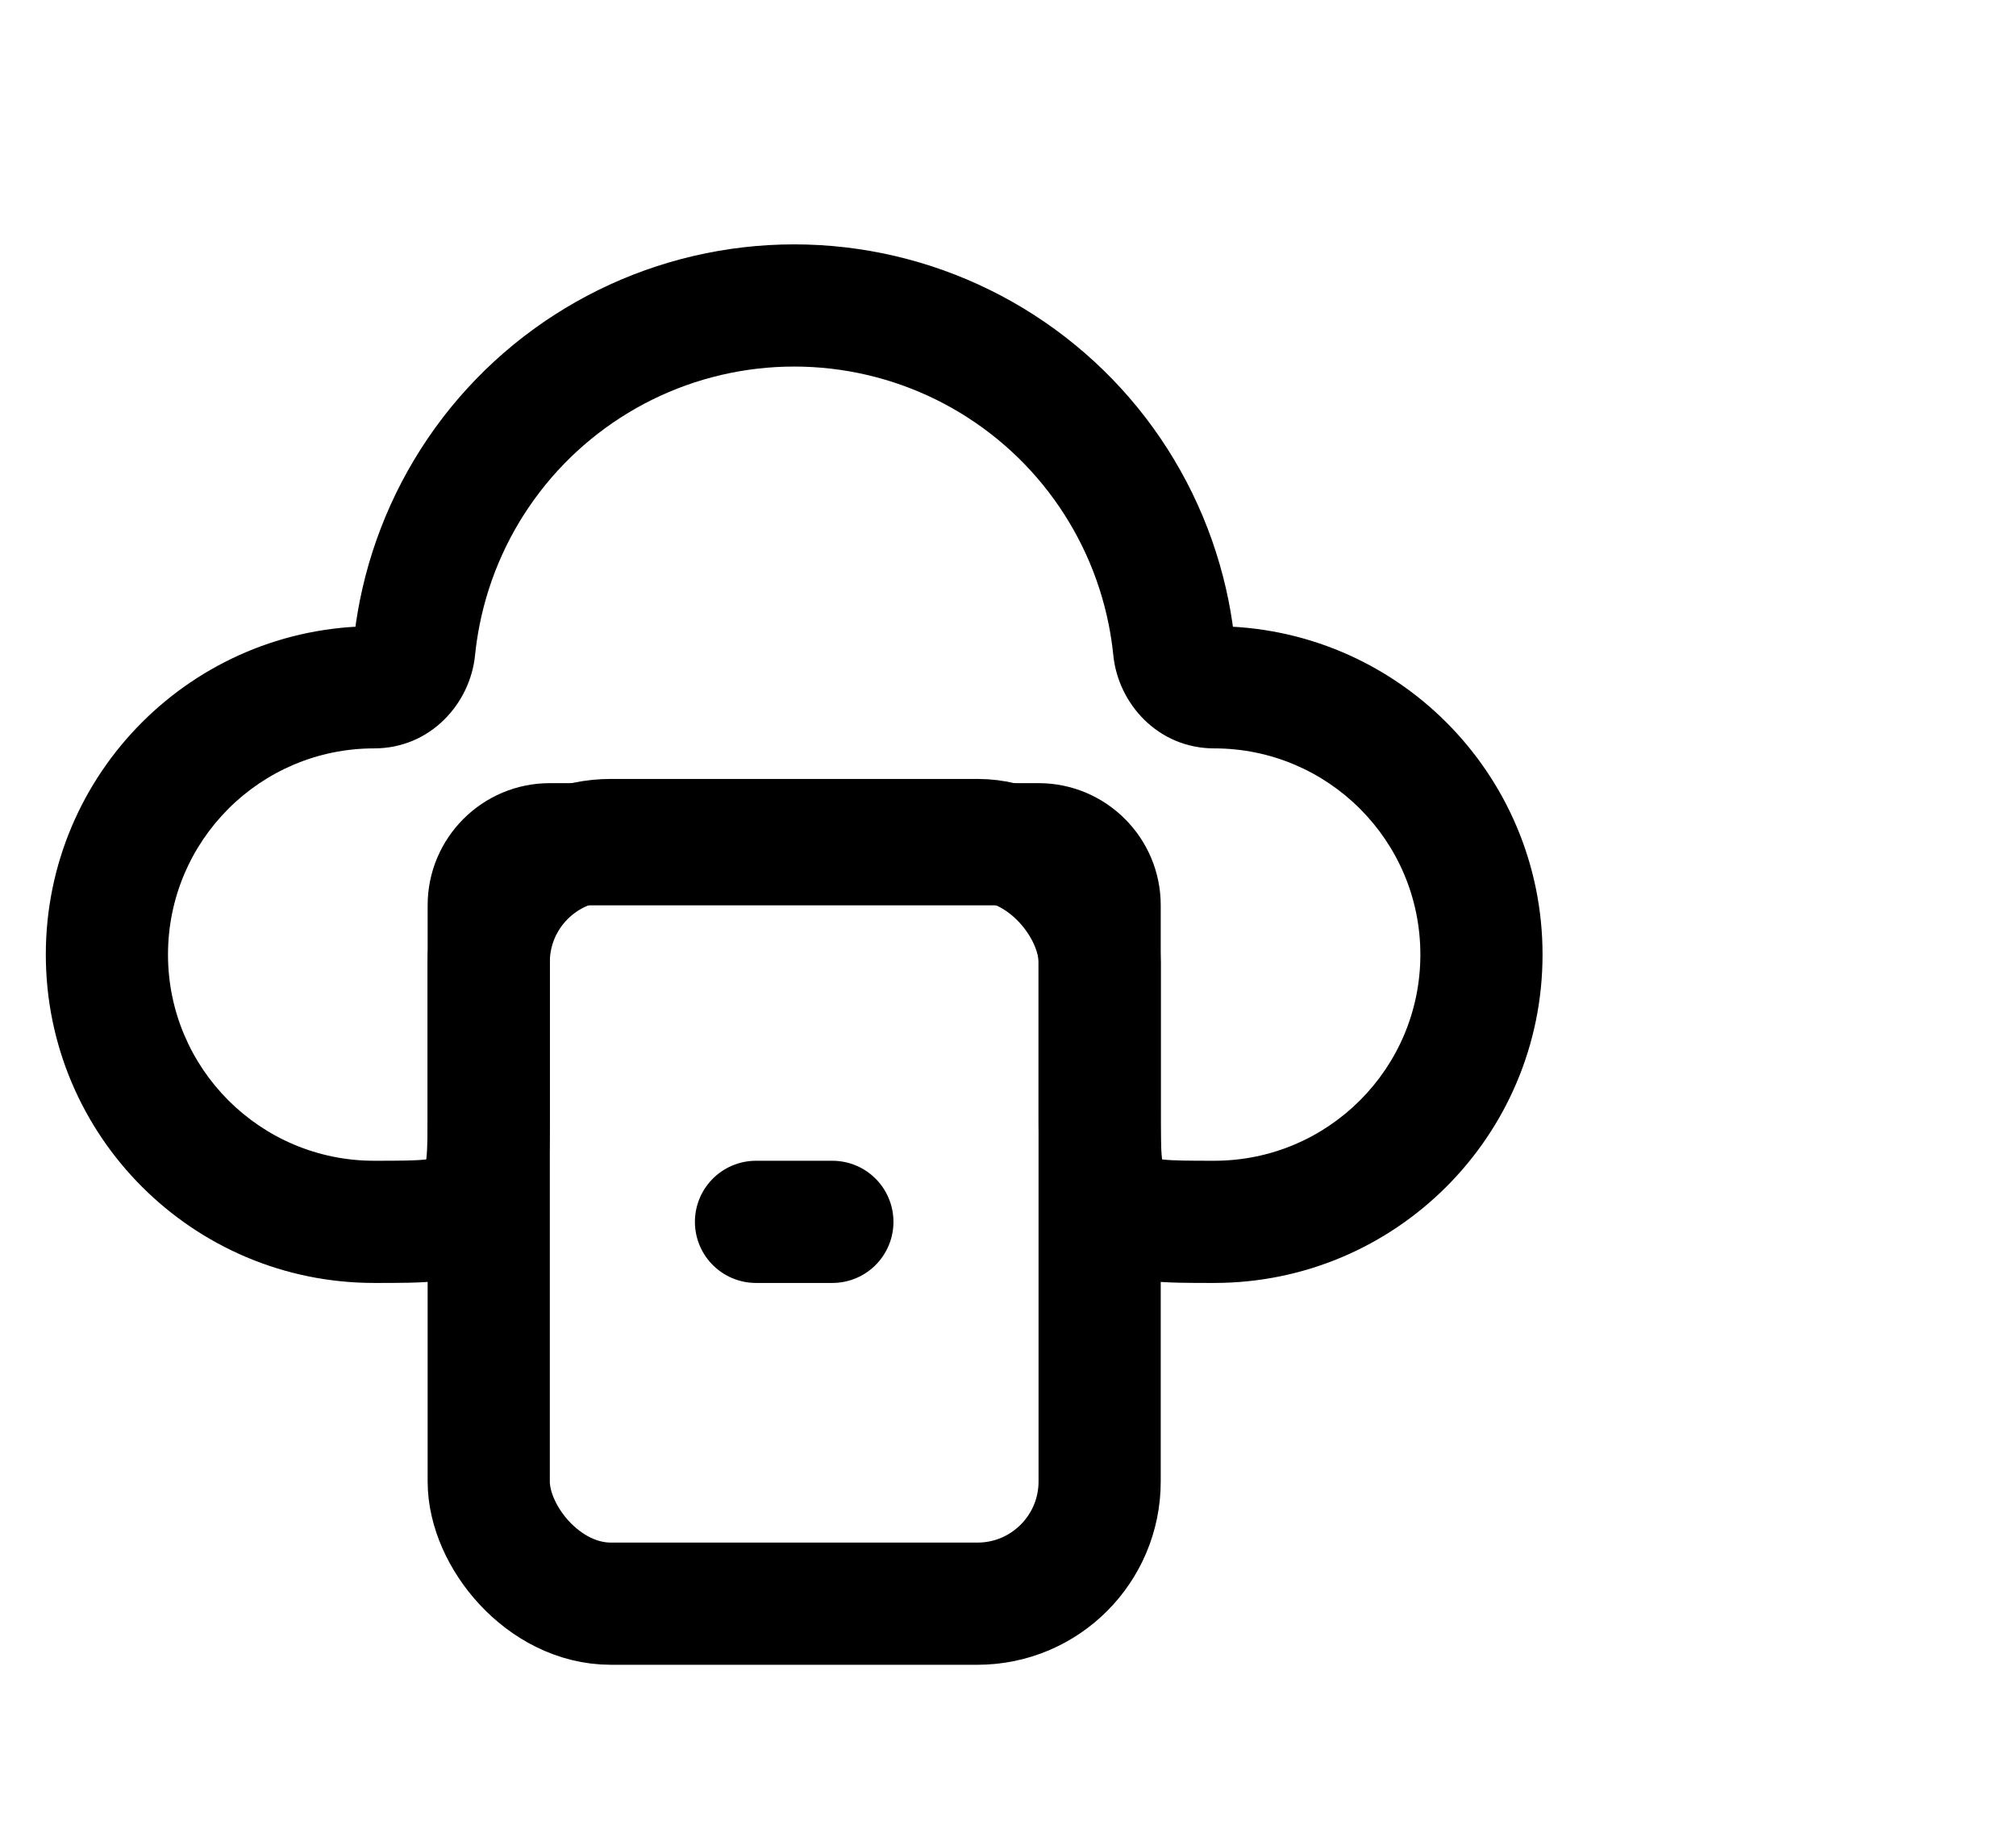 <svg width="33" height="30" viewBox="0 0 33 30" fill="none" xmlns="http://www.w3.org/2000/svg">
<path d="M6.87 10.031L5.889 9.836L6.87 10.031ZM8.042 7.445L7.248 6.836L7.248 6.836L8.042 7.445ZM10.236 5.645L9.793 4.748V4.748L10.236 5.645ZM15.764 5.645L16.207 4.748L16.207 4.748L15.764 5.645ZM17.959 7.445L18.752 6.836L18.752 6.836L17.959 7.445ZM19.13 10.031L20.111 9.836V9.836L19.13 10.031ZM6.781 10.626L7.776 10.726L6.781 10.626ZM7.773 19.634L8.546 20.269L7.773 19.634ZM7.634 19.773L7 19L7.634 19.773ZM18.366 19.773L17.731 20.546L18.366 19.773ZM18.227 19.634L19 19L18.227 19.634ZM19.219 10.626L18.224 10.726L19.219 10.626ZM19.875 12.25C21.739 12.25 23.25 13.761 23.25 15.625H25.25C25.25 12.656 22.843 10.25 19.875 10.25V12.25ZM23.25 15.625C23.25 17.489 21.739 19 19.875 19V21C22.843 21 25.25 18.593 25.25 15.625H23.25ZM19 18.125V14.819H17V18.125H19ZM19 14.819C19 13.715 18.105 12.819 17 12.819V14.819H19ZM17 12.819H9V14.819H17V12.819ZM9 12.819C7.895 12.819 7 13.715 7 14.819H9V12.819ZM7 14.819V18.125H9V14.819H7ZM6.125 19C4.261 19 2.75 17.489 2.75 15.625H0.75C0.75 18.593 3.156 21 6.125 21V19ZM2.75 15.625C2.75 13.761 4.261 12.25 6.125 12.25V10.25C3.156 10.25 0.75 12.656 0.75 15.625H2.75ZM5.889 9.836C5.844 10.065 5.809 10.295 5.786 10.526L7.776 10.726C7.793 10.558 7.818 10.392 7.851 10.226L5.889 9.836ZM7.248 6.836C6.571 7.719 6.106 8.745 5.889 9.836L7.851 10.226C8.008 9.436 8.345 8.693 8.835 8.054L7.248 6.836ZM9.793 4.748C8.796 5.24 7.925 5.954 7.248 6.836L8.835 8.054C9.325 7.415 9.956 6.898 10.678 6.541L9.793 4.748ZM13 4C11.888 4 10.791 4.256 9.793 4.748L10.678 6.541C11.4 6.185 12.195 6 13 6V4ZM16.207 4.748C15.209 4.256 14.112 4 13 4V6C13.805 6 14.6 6.185 15.322 6.541L16.207 4.748ZM18.752 6.836C18.075 5.954 17.204 5.24 16.207 4.748L15.322 6.541C16.044 6.898 16.675 7.415 17.165 8.054L18.752 6.836ZM20.111 9.836C19.894 8.745 19.429 7.719 18.752 6.836L17.165 8.054C17.655 8.693 17.992 9.436 18.149 10.226L20.111 9.836ZM20.214 10.526C20.191 10.295 20.156 10.065 20.111 9.836L18.149 10.226C18.182 10.392 18.207 10.558 18.224 10.726L20.214 10.526ZM6.125 12.25C7.045 12.25 7.697 11.517 7.776 10.726L5.786 10.526C5.793 10.462 5.822 10.399 5.874 10.349C5.928 10.296 6.017 10.25 6.125 10.25V12.25ZM7 18.125C7 18.56 6.998 18.799 6.979 18.967C6.961 19.112 6.943 19.069 7 19L8.546 20.269C8.83 19.923 8.925 19.536 8.965 19.202C9.002 18.889 9 18.511 9 18.125H7ZM6.125 21C6.511 21 6.889 21.002 7.202 20.965C7.536 20.925 7.923 20.83 8.269 20.546L7 19C7.069 18.943 7.112 18.961 6.967 18.979C6.799 18.998 6.56 19 6.125 19V21ZM7 19L8.269 20.546C8.37 20.463 8.463 20.37 8.546 20.269L7 19ZM19.875 19C19.44 19 19.201 18.998 19.033 18.979C18.888 18.961 18.931 18.943 19 19L17.731 20.546C18.077 20.83 18.464 20.925 18.798 20.965C19.111 21.002 19.489 21 19.875 21V19ZM17 18.125C17 18.511 16.998 18.889 17.035 19.202C17.075 19.536 17.17 19.923 17.454 20.269L19 19C19.057 19.069 19.039 19.112 19.021 18.967C19.002 18.799 19 18.56 19 18.125H17ZM19 19L17.454 20.269C17.537 20.37 17.63 20.463 17.731 20.546L19 19ZM19.875 10.25C19.983 10.25 20.072 10.296 20.127 10.349C20.178 10.399 20.207 10.462 20.214 10.526L18.224 10.726C18.303 11.517 18.955 12.25 19.875 12.25V10.25Z" fill="black"/>
<rect x="8" y="13.75" width="10" height="12.5" rx="2" stroke="black" stroke-width="2"/>
<path d="M12.375 20H13.625" stroke="black" stroke-width="2" stroke-linecap="round"/>
</svg>
